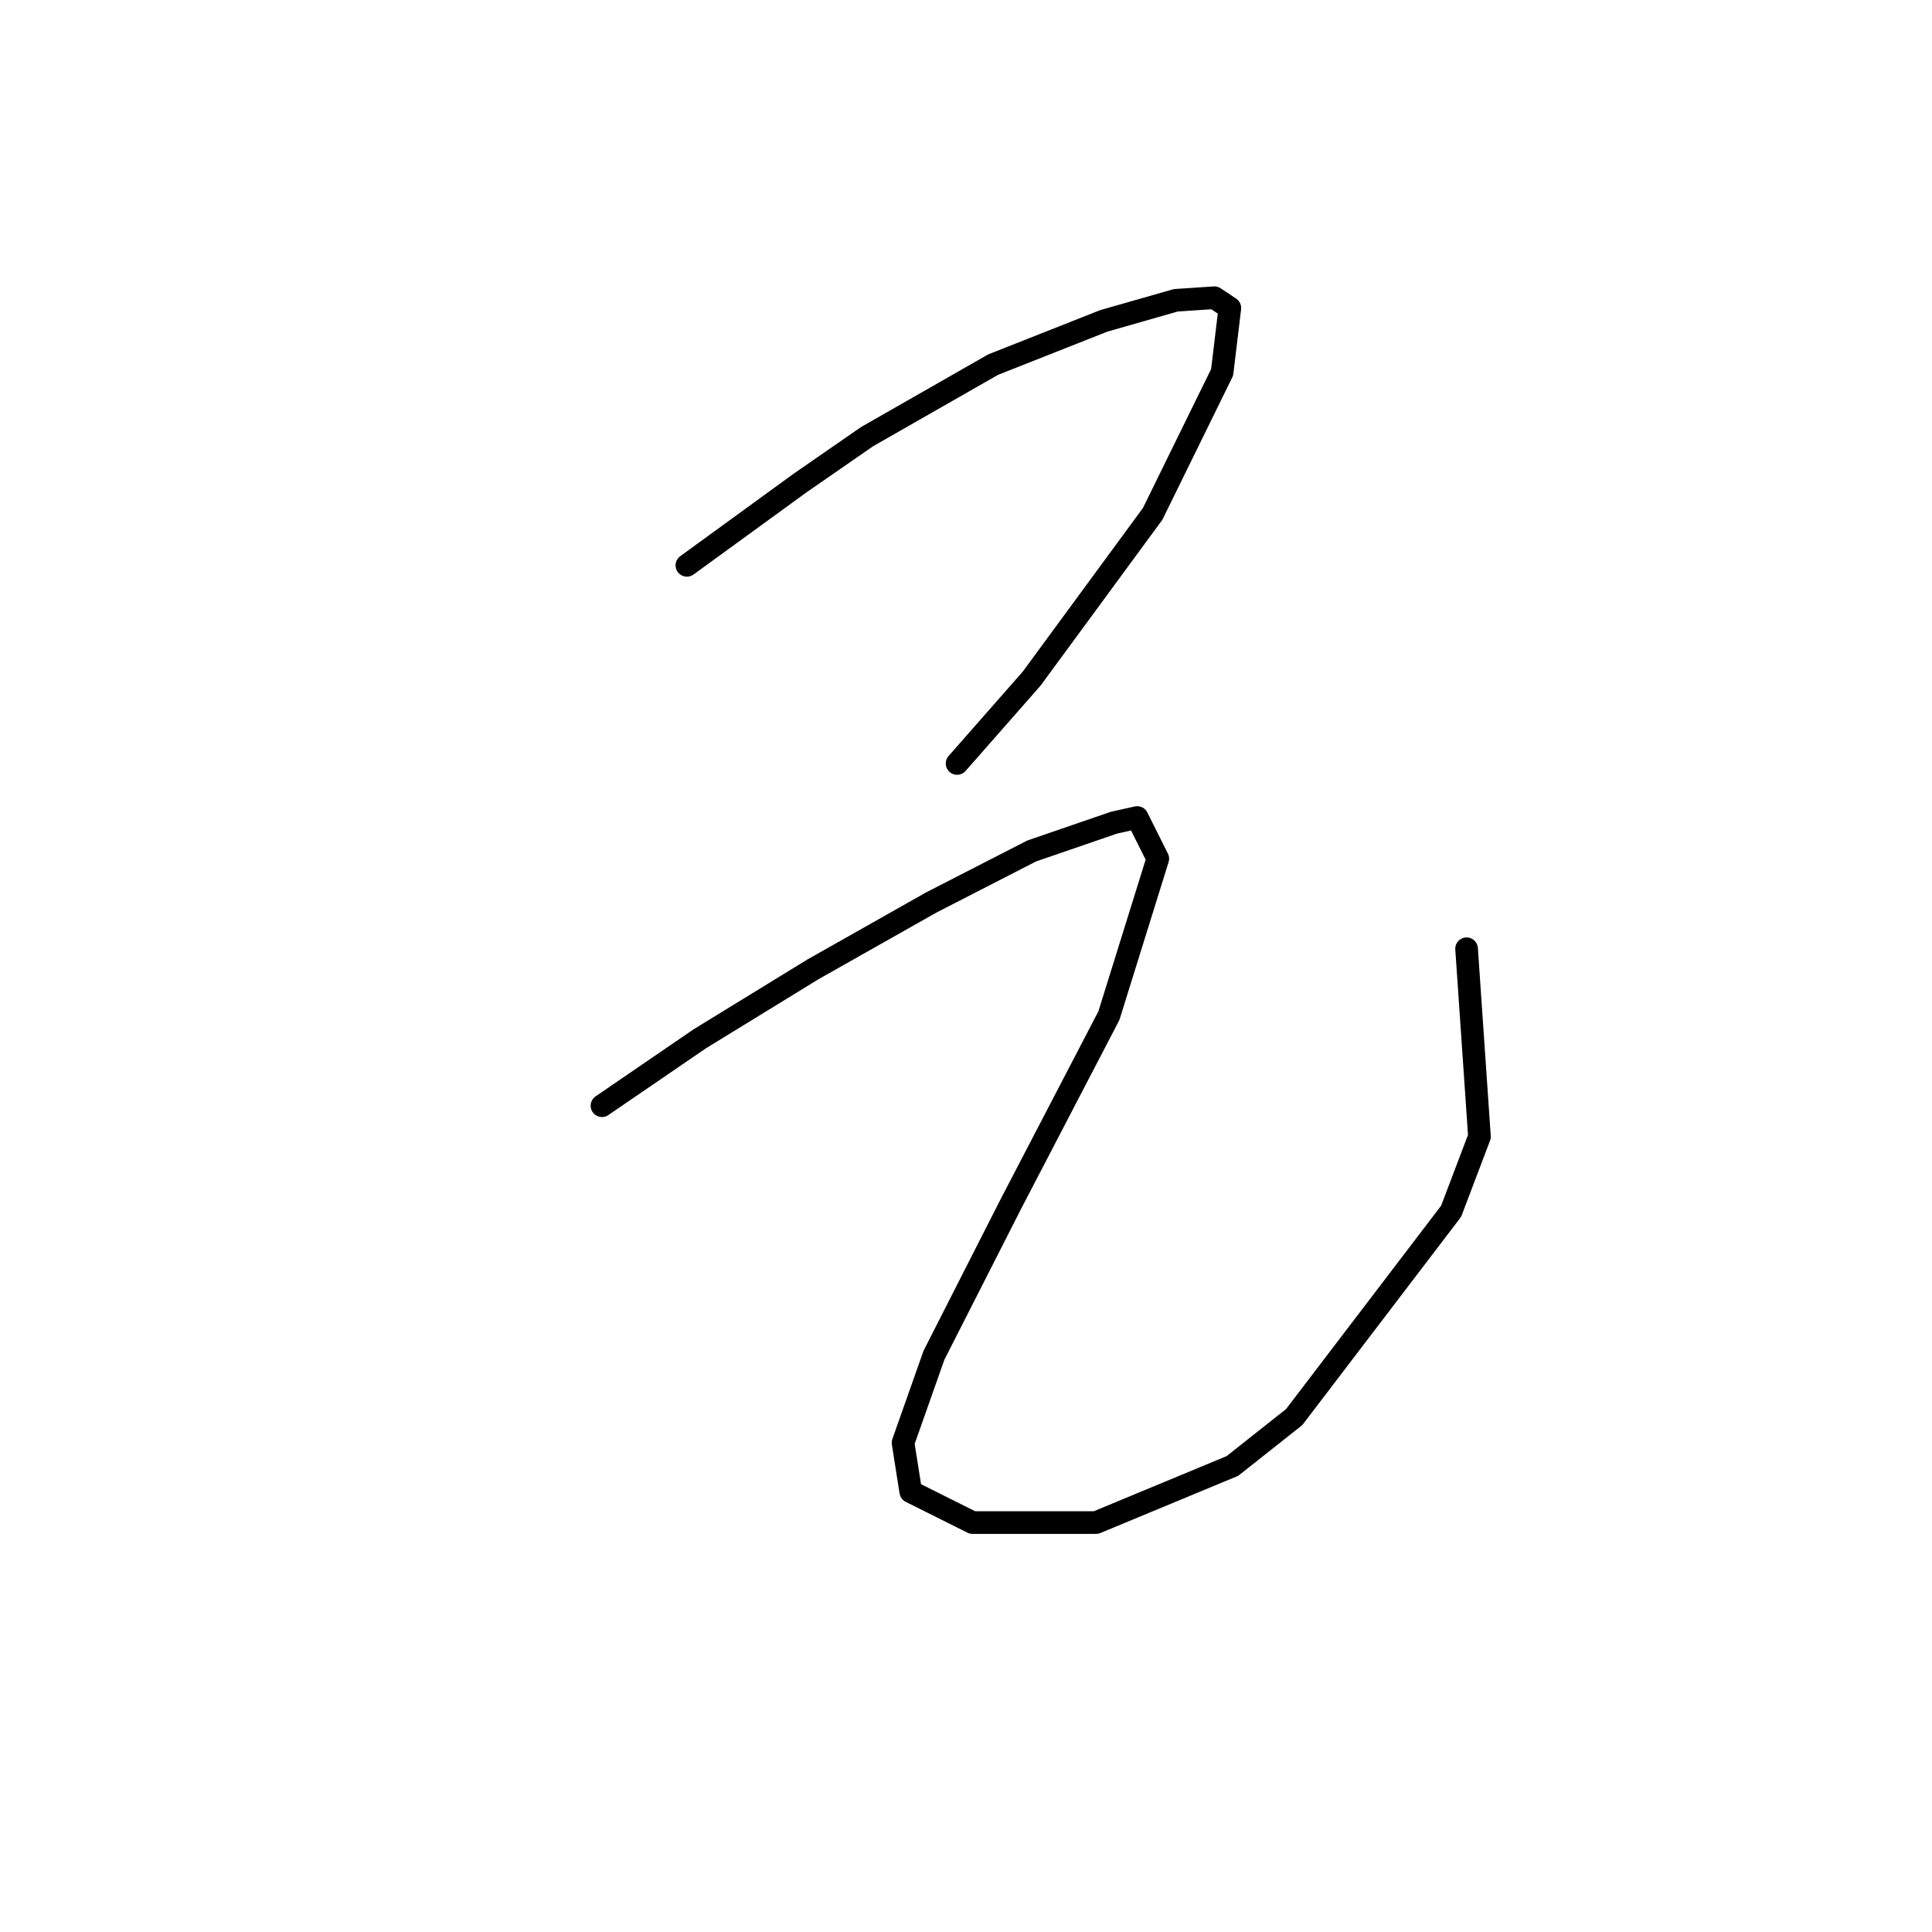 <?xml version="1.0" standalone="no"?>
    <svg width="256" height="256" xmlns="http://www.w3.org/2000/svg" version="1.1">
    <polyline stroke="black" stroke-width="3" stroke-linecap="round" fill="transparent" stroke-linejoin="round" points="91.017 74.91 98.518 69.455 106.02 63.999 114.885 57.862 131.592 48.315 146.254 42.519 155.801 39.791 160.915 39.45 162.961 40.814 161.938 49.338 152.732 68.091 136.707 89.913 126.819 101.165 126.819 101.165 " />
        <polyline stroke="black" stroke-width="3" stroke-linecap="round" fill="transparent" stroke-linejoin="round" points="79.765 146.513 86.244 142.08 92.722 137.648 107.724 128.442 123.409 119.577 136.707 112.757 147.617 109.007 150.686 108.325 153.414 113.78 146.935 134.579 133.979 159.47 123.75 179.587 119.658 191.18 120.681 197.658 128.864 201.749 145.231 201.749 163.302 194.248 171.485 187.77 192.284 160.493 196.035 150.605 194.33 125.714 194.33 125.714 " />
        </svg>